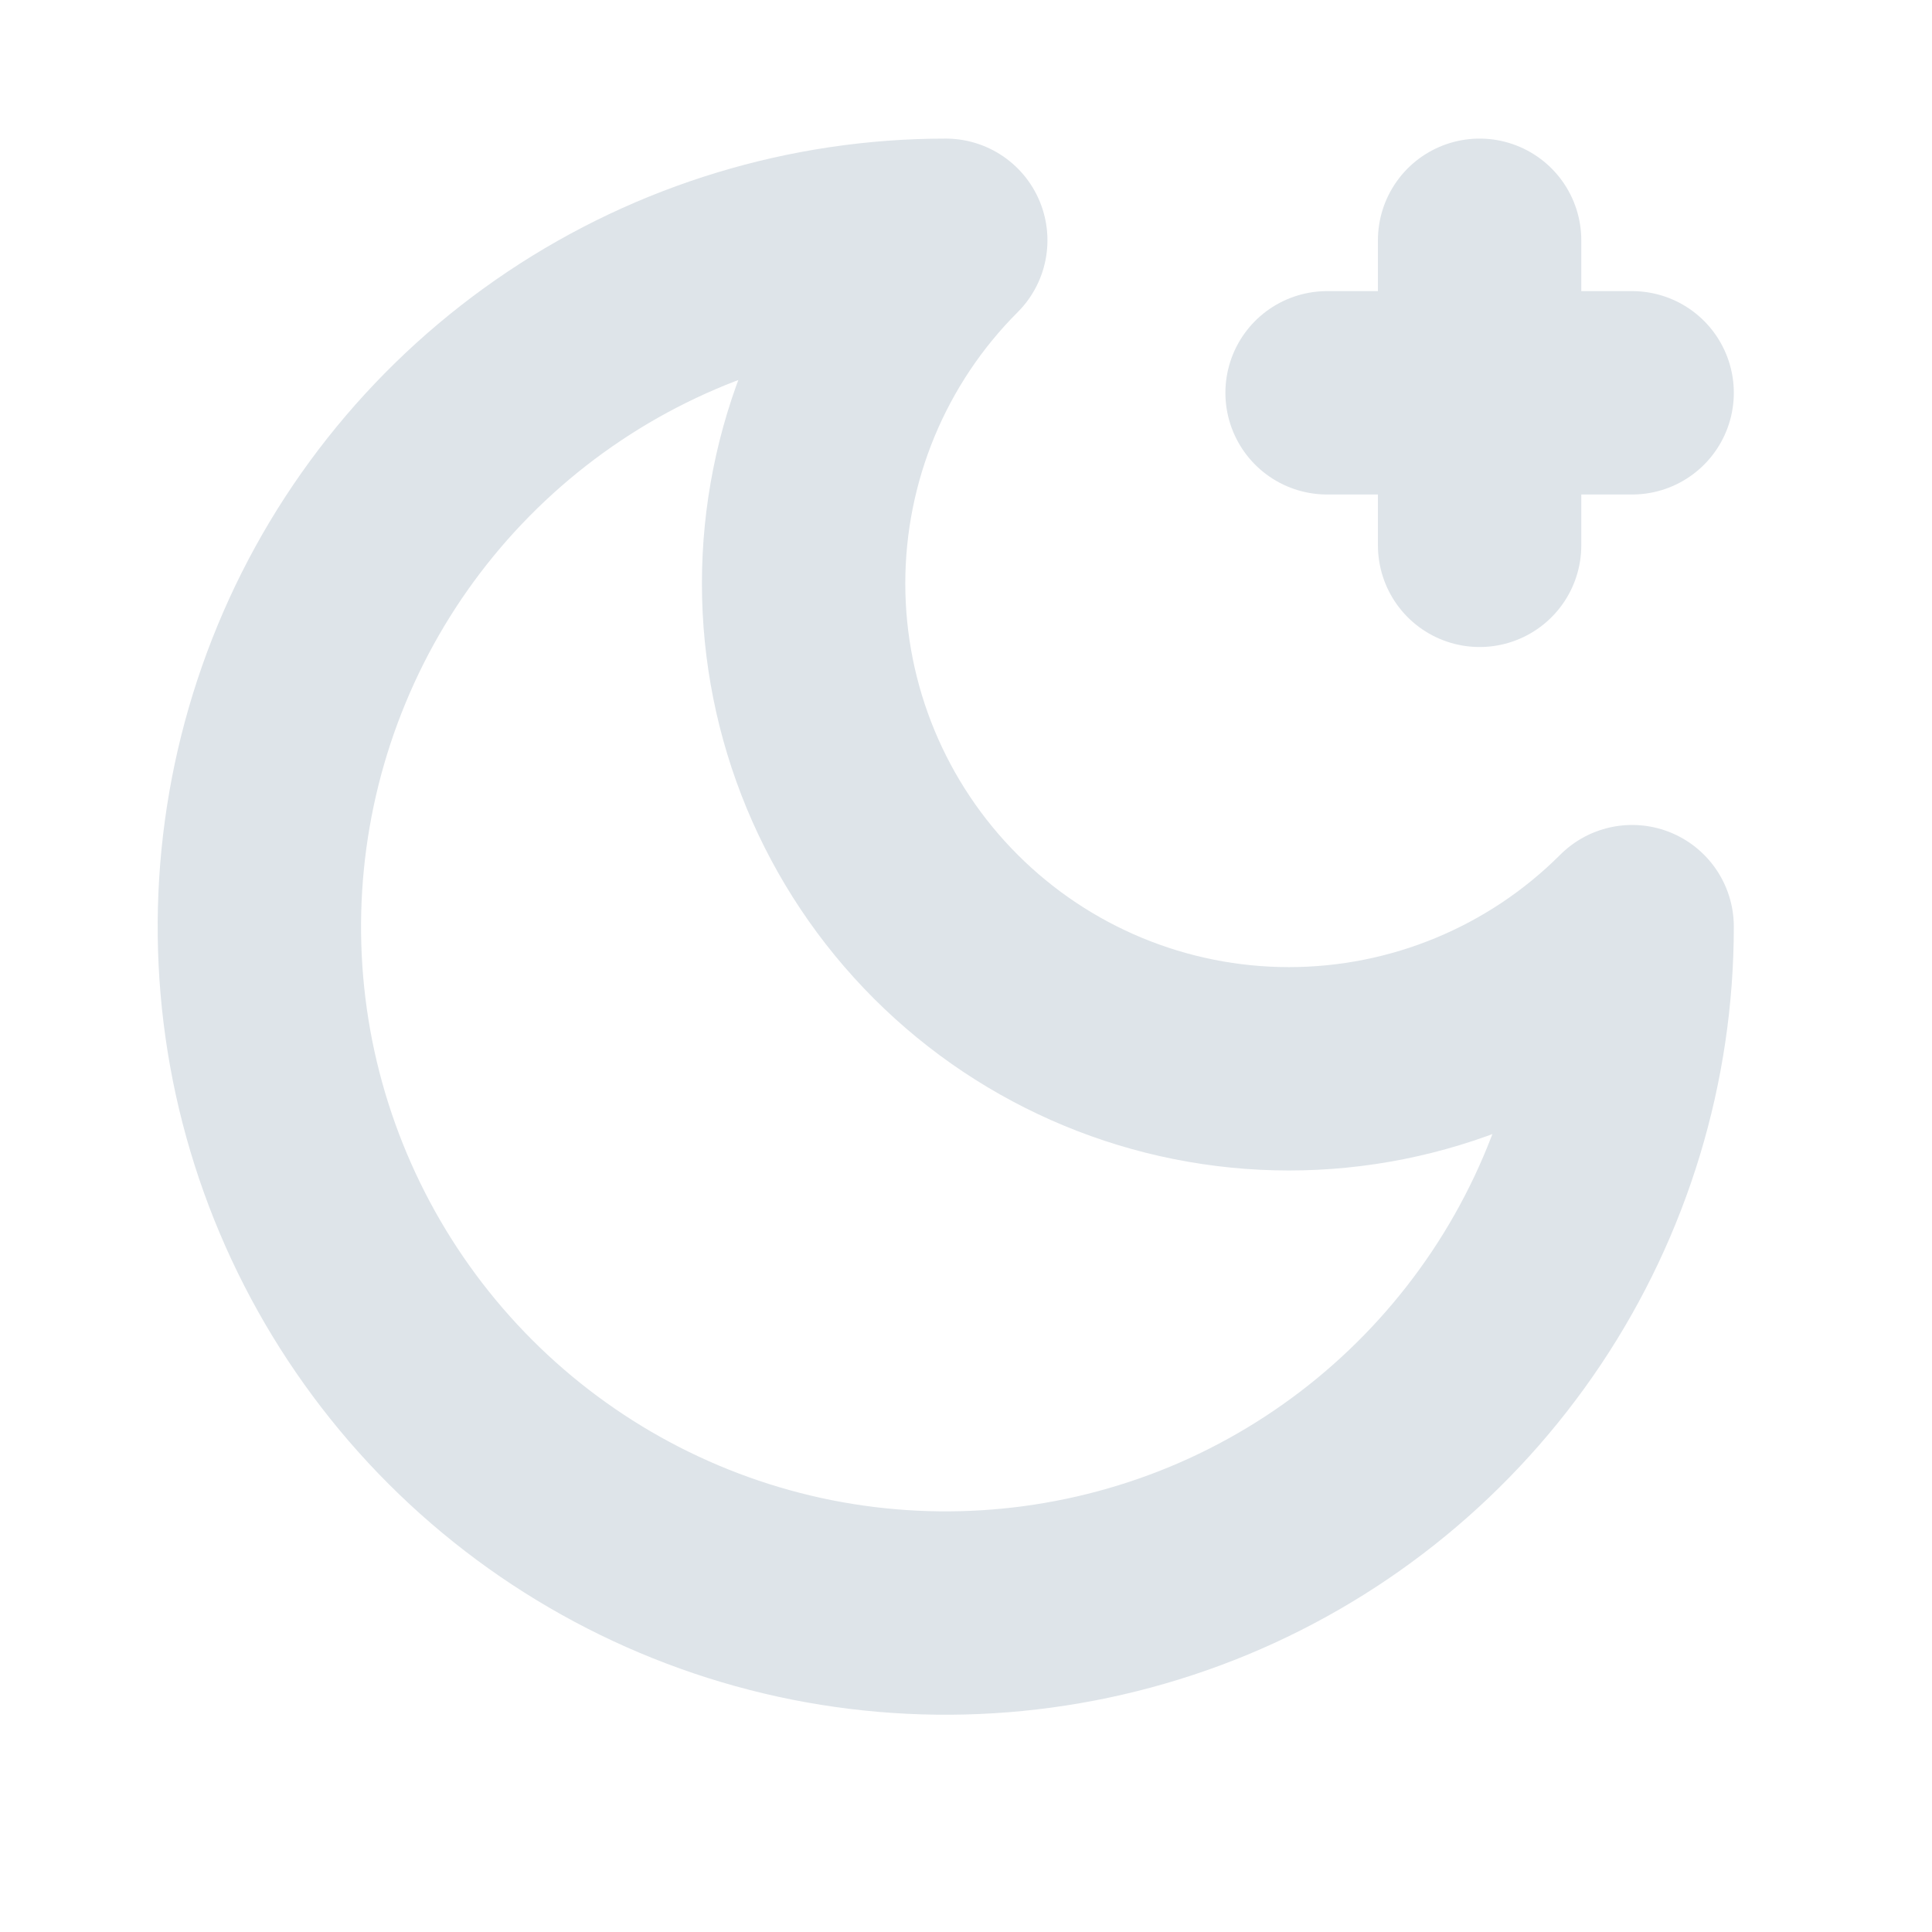 <svg xmlns="http://www.w3.org/2000/svg" width="19" height="19" viewBox="0 0 19 19" fill="none">
<path d="M14.551 2.363V5.363M16.051 3.863H13.051M9.301 2.363C8.406 3.258 7.903 4.472 7.903 5.738C7.903 7.004 8.406 8.218 9.301 9.113C10.196 10.008 11.41 10.511 12.676 10.511C13.942 10.511 15.156 10.008 16.051 9.113C16.051 10.448 15.655 11.753 14.913 12.863C14.171 13.973 13.117 14.839 11.884 15.35C10.65 15.86 9.293 15.994 7.984 15.734C6.675 15.473 5.472 14.83 4.528 13.886C3.584 12.942 2.941 11.739 2.68 10.43C2.42 9.121 2.554 7.764 3.065 6.53C3.575 5.297 4.441 4.243 5.551 3.501C6.661 2.759 7.966 2.363 9.301 2.363Z" stroke="#DEE4E9" stroke-width="2" stroke-linecap="round" stroke-linejoin="round"/>
</svg>
